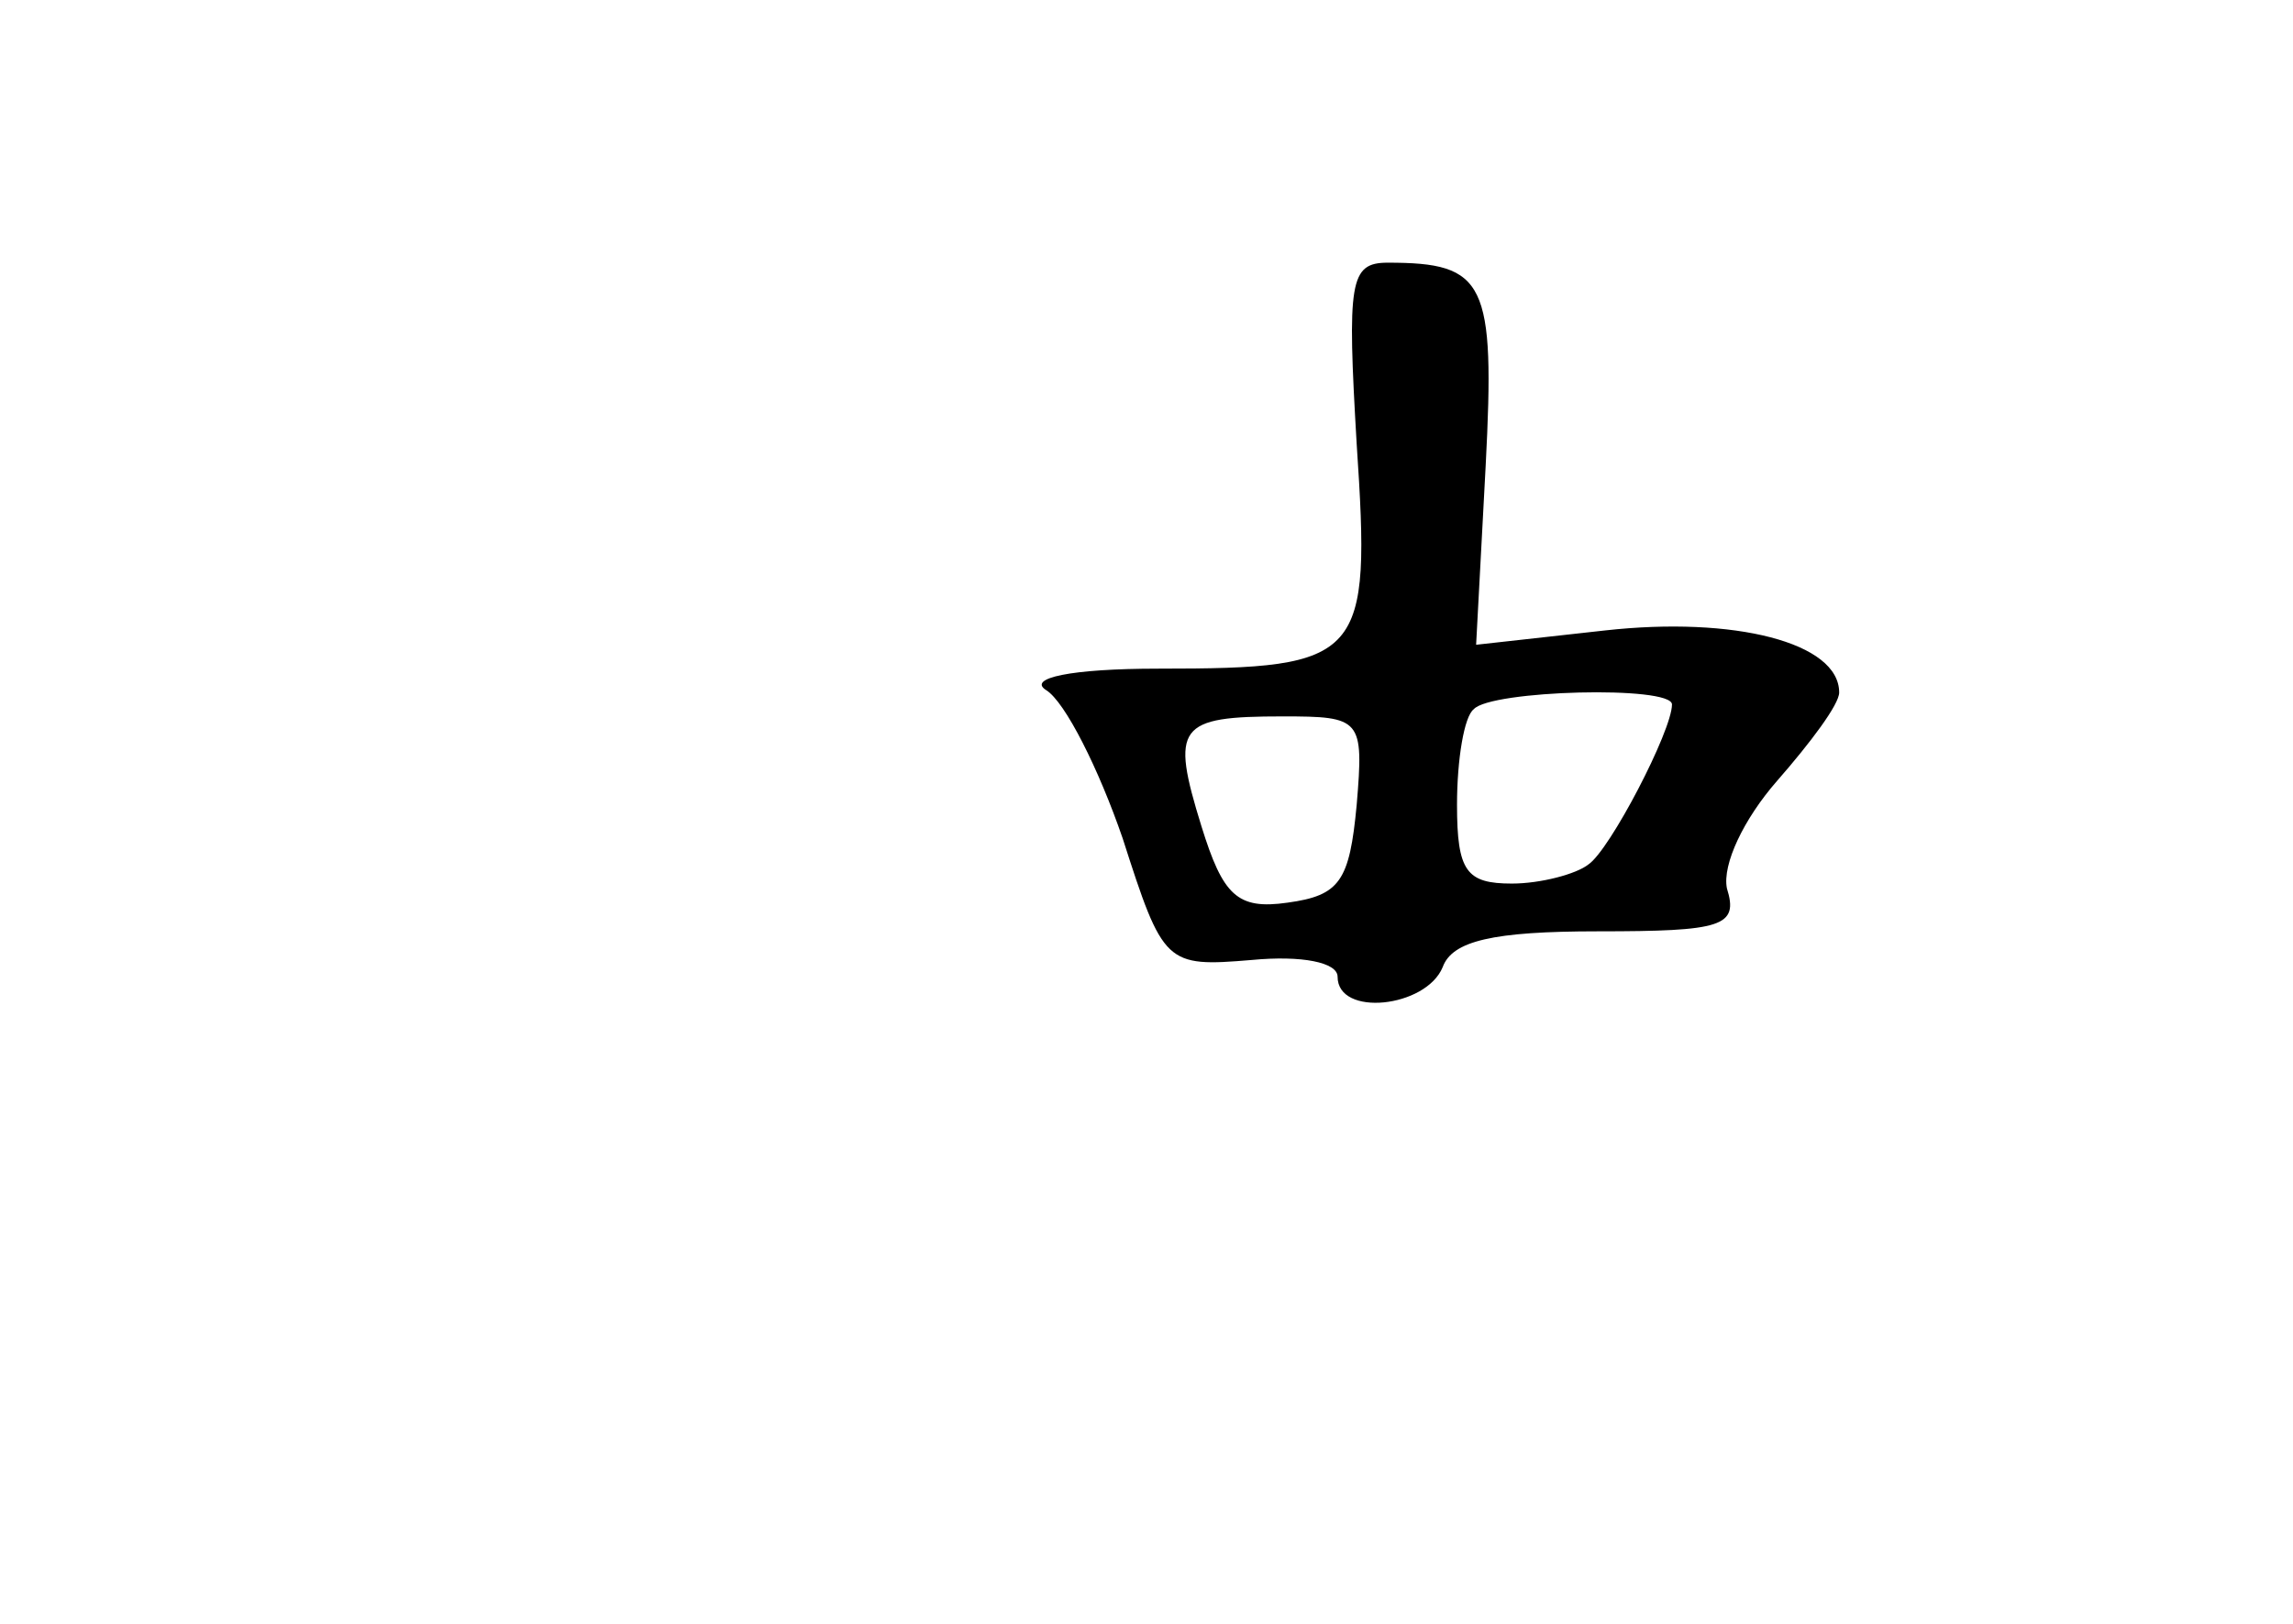 <?xml version="1.0" standalone="no"?>
<!DOCTYPE svg PUBLIC "-//W3C//DTD SVG 20010904//EN"
 "http://www.w3.org/TR/2001/REC-SVG-20010904/DTD/svg10.dtd">
<svg version="1.0" xmlns="http://www.w3.org/2000/svg"
 width="96pt" height="68pt" viewBox="0 0 96 68"
 preserveAspectRatio="xMidYMid meet">
<g transform="translate(0,68) scale(0.1,-0.1)"
fill="#000000" stroke="none">
<path d="M568 494 c6 -90 3 -94 -83 -94 -37 0 -55 -4 -47 -9 8 -5 22 -33 32
-62 17 -53 18 -54 54 -51 21 2 36 -1 36 -7 0 -17 37 -13 44 4 4 11 21 15 65
15 52 0 59 2 54 18 -2 10 7 29 21 45 14 16 26 32 26 37 0 21 -44 32 -98 26
l-54 -6 4 75 c4 77 0 85 -41 85 -16 0 -17 -8 -13 -76z m132 -109 c0 -11 -26
-61 -35 -67 -5 -4 -20 -8 -32 -8 -19 0 -23 5 -23 33 0 19 3 37 7 40 7 8 83 10
83 2z m-132 -42 c-3 -32 -7 -38 -29 -41 -21 -3 -27 3 -36 32 -13 42 -10 46 34
46 33 0 34 -1 31 -37z"/>
</g>
</svg>

